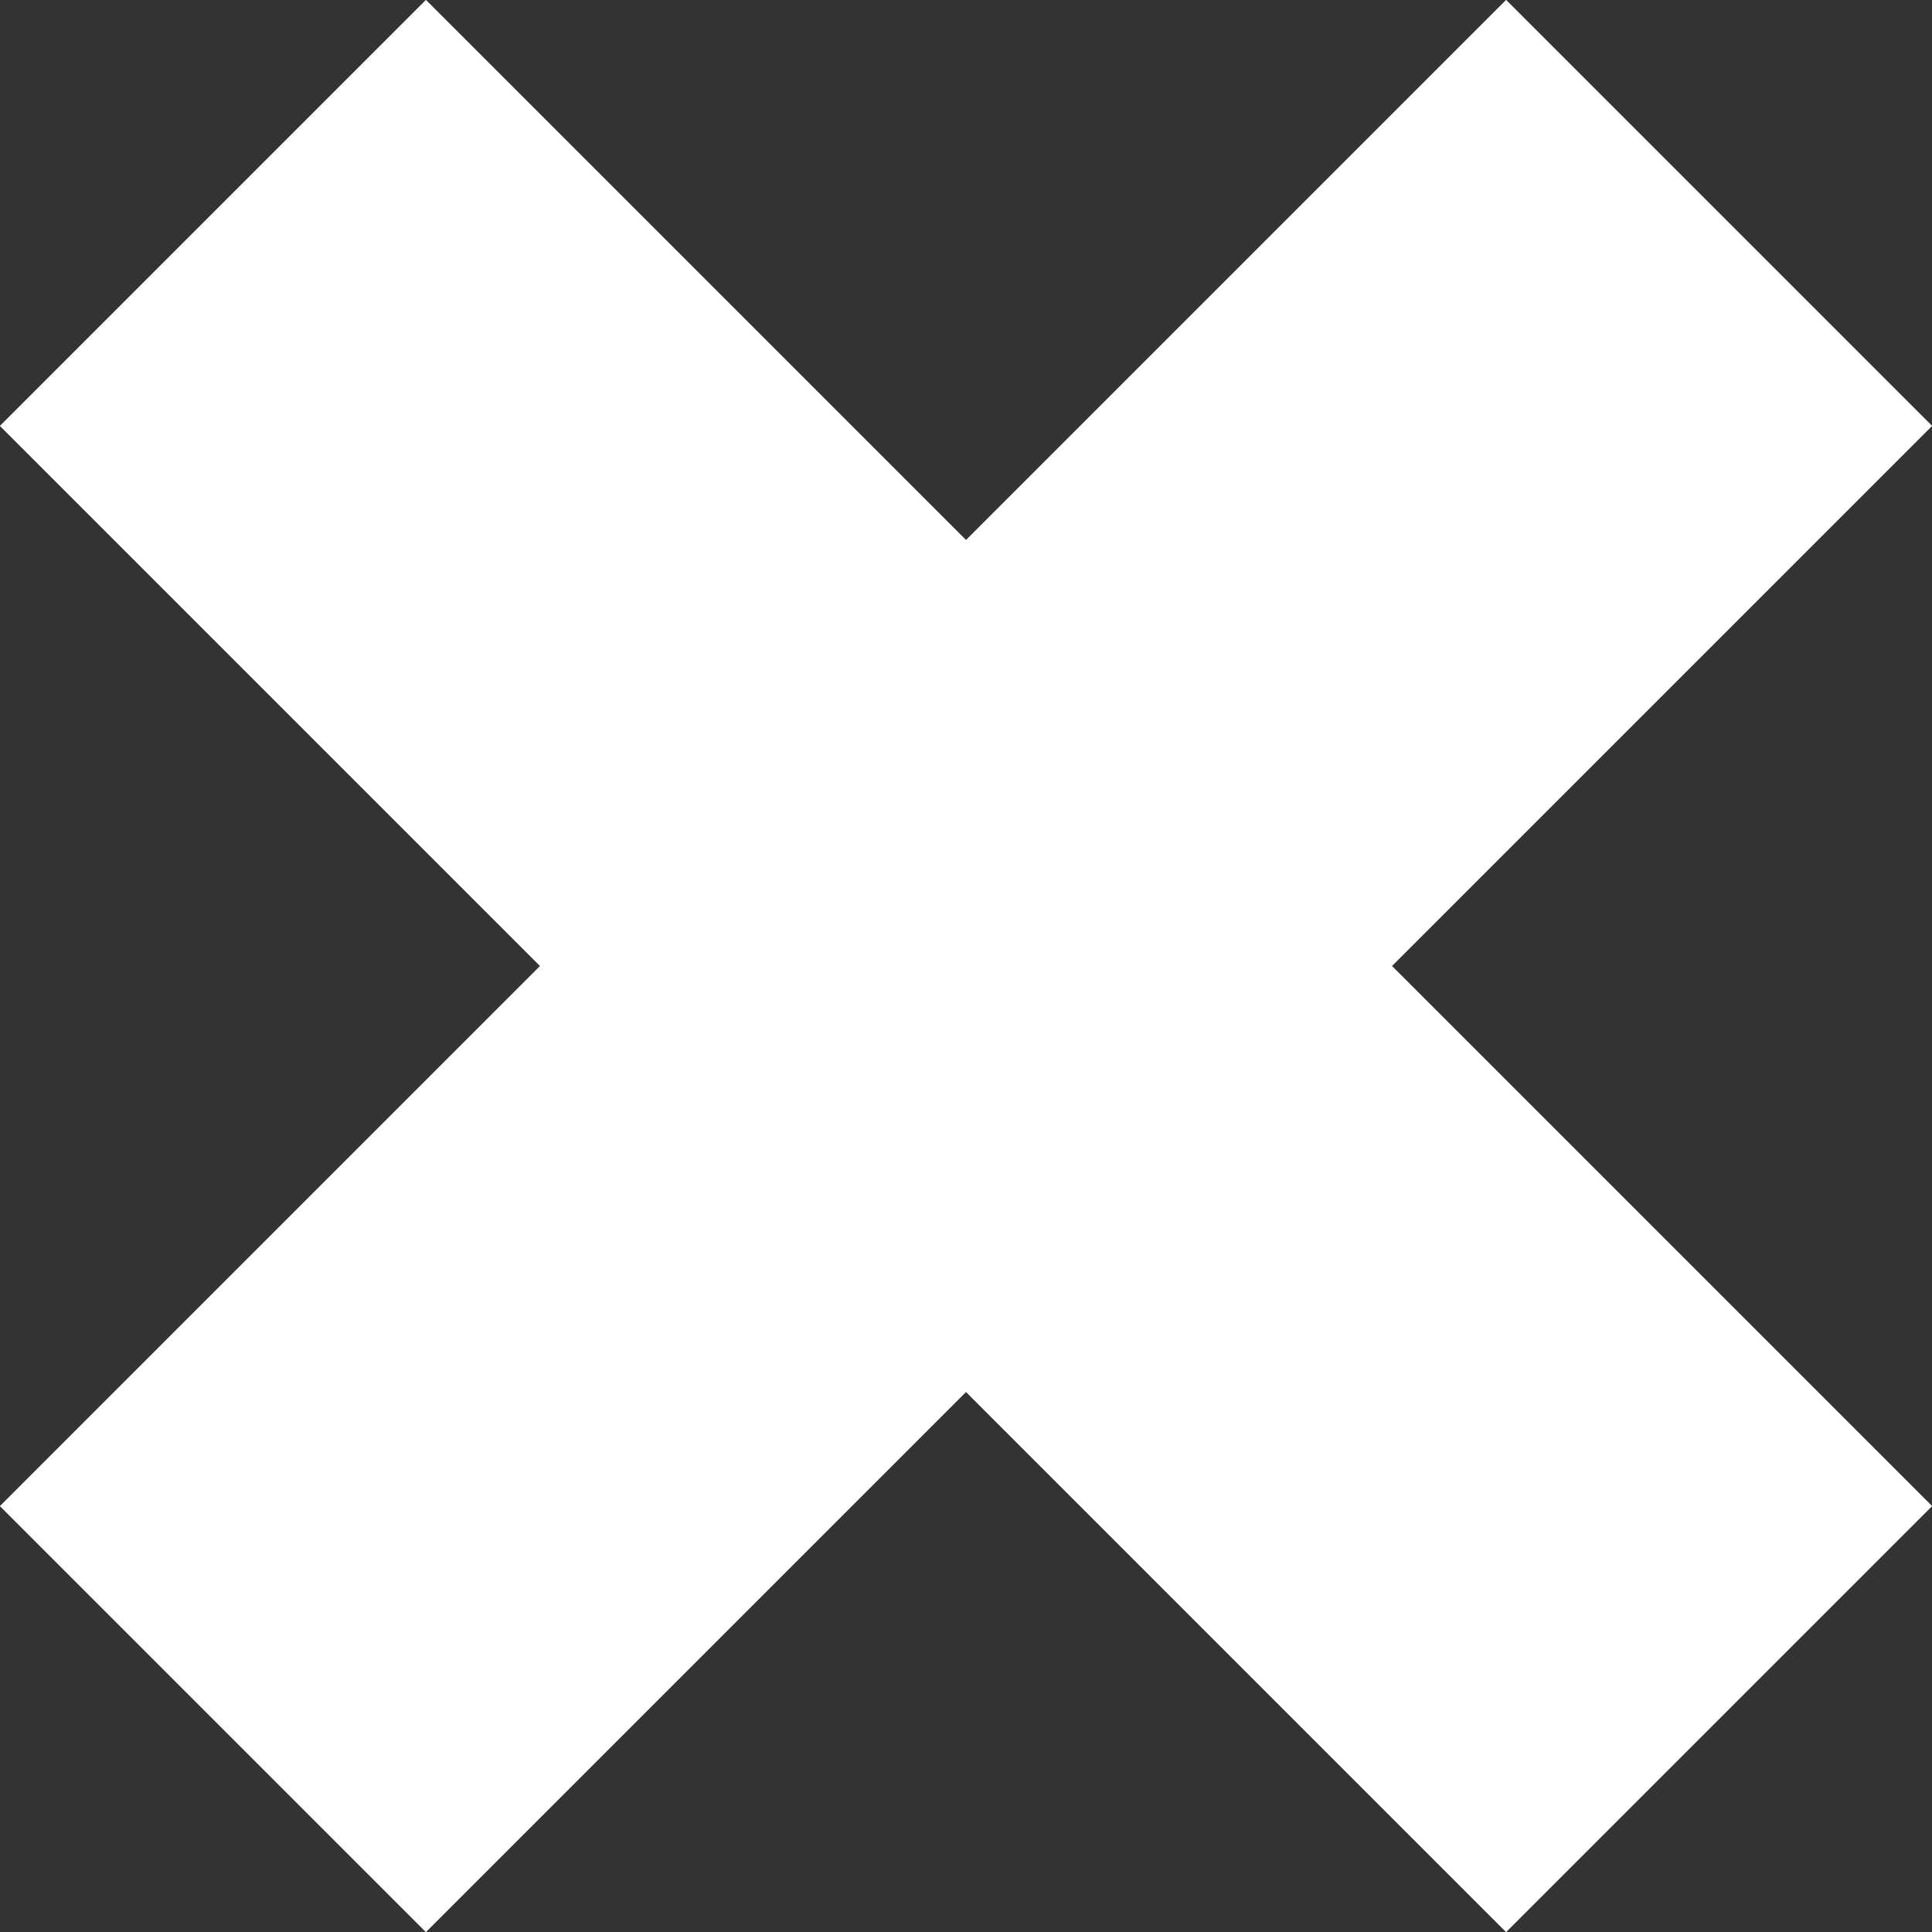 <svg xmlns="http://www.w3.org/2000/svg" viewBox="0 0 9.62 9.62"><rect x="0" y="0" width="9.62" height="9.62" fill="#333333" stroke="none"/><defs><style>.cls-1{fill:none;stroke:#fff;stroke-linejoin:round;stroke-width:3px;}</style></defs><title>cancel-icon</title><g id="Layer_2" data-name="Layer 2"><g id="TEXT"><line class="cls-1" x1="8.56" y1="8.56" x2="1.06" y2="1.06"/><line class="cls-1" x1="1.06" y1="8.56" x2="8.56" y2="1.06"/></g></g></svg>